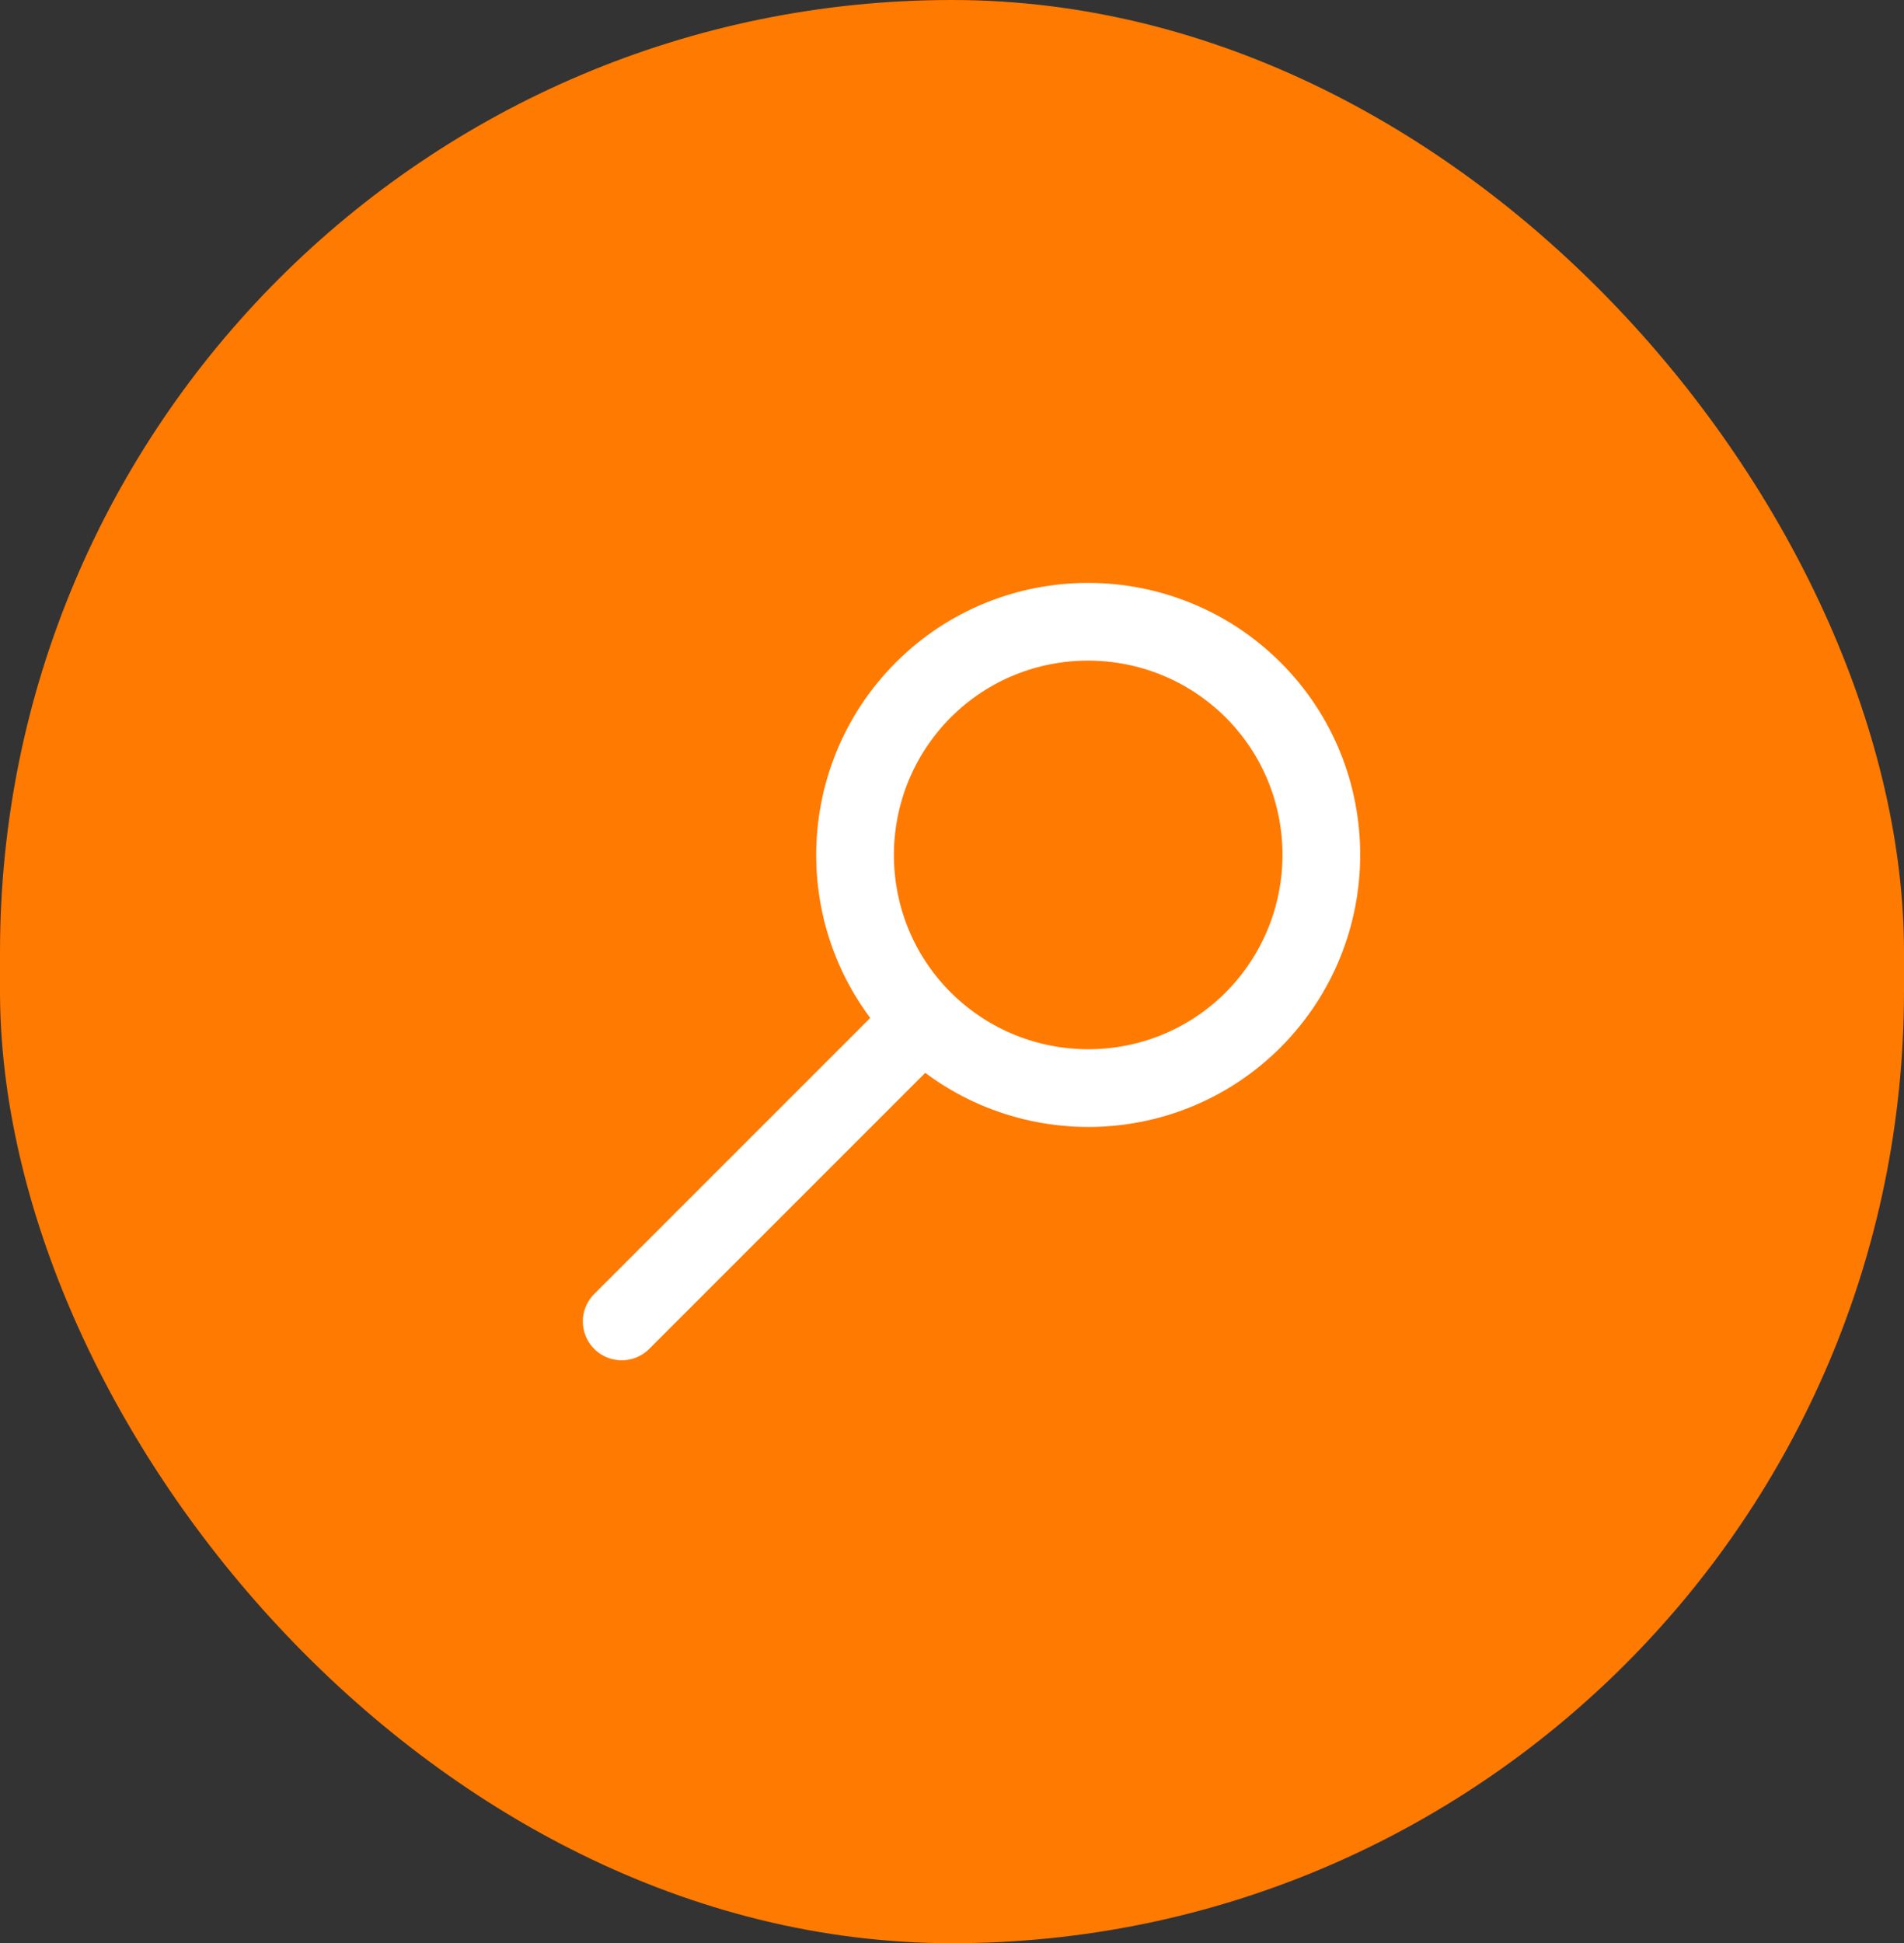 <svg width="49" height="50" viewBox="0 0 49 50" fill="none" xmlns="http://www.w3.org/2000/svg">
<rect x="0" y="0" width="49" height="50" fill="#333333" stroke="none"/>
<rect width="49" height="50.005" rx="24.5" fill="#FF7A01"/>
<path d="M23.76 26.245C21.42 23.905 21.42 20.105 23.76 17.755C26.1 15.415 29.9 15.415 32.25 17.755C34.59 20.095 34.59 23.895 32.25 26.245C29.91 28.585 26.11 28.585 23.76 26.245Z" stroke="white" stroke-width="2" stroke-linecap="round" stroke-linejoin="round"/>
<path d="M23.5 26.505L16 34.005" stroke="white" stroke-width="2" stroke-linecap="round" stroke-linejoin="round"/>
</svg>
